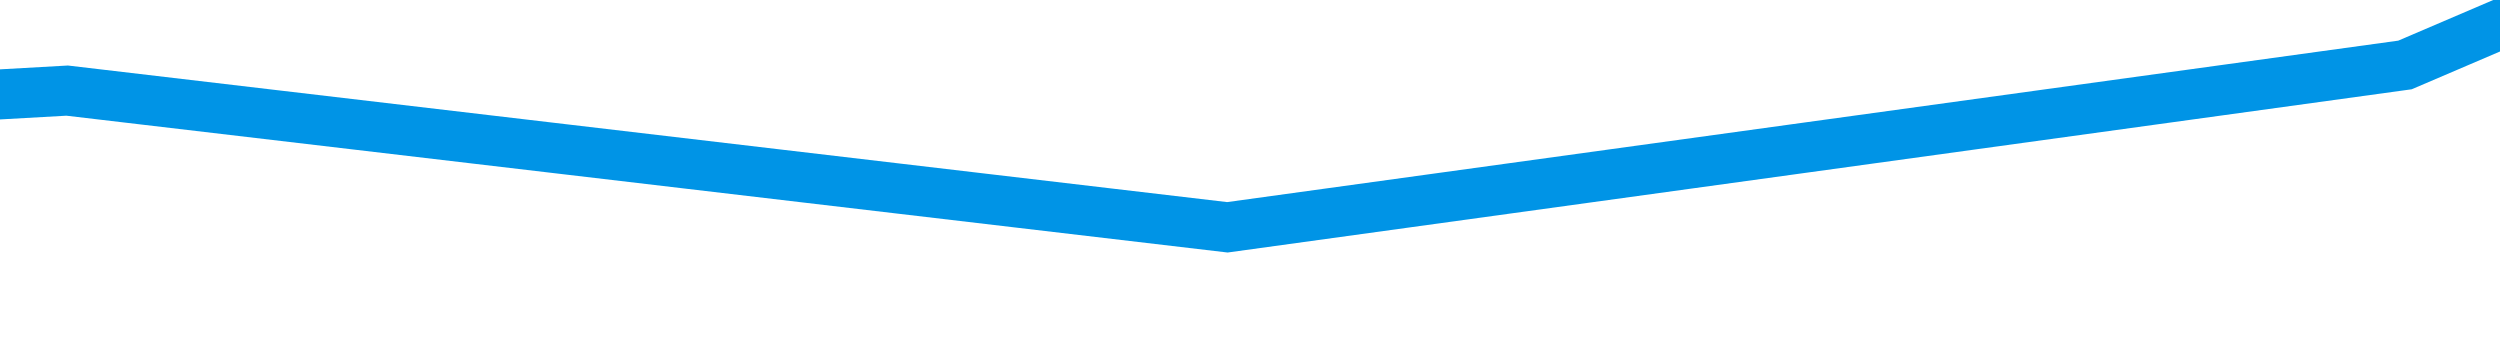 ﻿<?xml version="1.0" encoding="utf-8"?>
<svg version="1.1" xmlns:xlink="http://www.w3.org/1999/xlink" width="100px" height="14px" preserveAspectRatio="xMinYMid meet" viewBox="748 861  100 12" xmlns="http://www.w3.org/2000/svg">
  <defs>
    <linearGradient gradientUnits="userSpaceOnUse" x1="211.5" y1="0" x2="211.5" y2="102" id="LinearGradient930">
      <stop id="Stop931" stop-color="#0094e6" offset="0" />
      <stop id="Stop932" stop-color="#0094e6" offset="0.5" />
      <stop id="Stop933" stop-color="#ff9900" offset="0.88" />
      <stop id="Stop934" stop-color="#ff9900" offset="1" />
    </linearGradient>
  </defs>
  <g transform="matrix(-0.94 0.342 -0.342 -0.94 1844.406 1408.781 )">
    <path d="M 0 0  L 39.834 16  L 82.513 12  L 129.935 14  L 165.975 12  L 212.448 22  L 254.179 43  L 294.013 55  L 332.899 61  L 375.578 83  L 423 102  " stroke-width="2" stroke="url(#LinearGradient930)" fill="none" transform="matrix(1 0 0 1 587 843 )" />
  </g>
</svg>